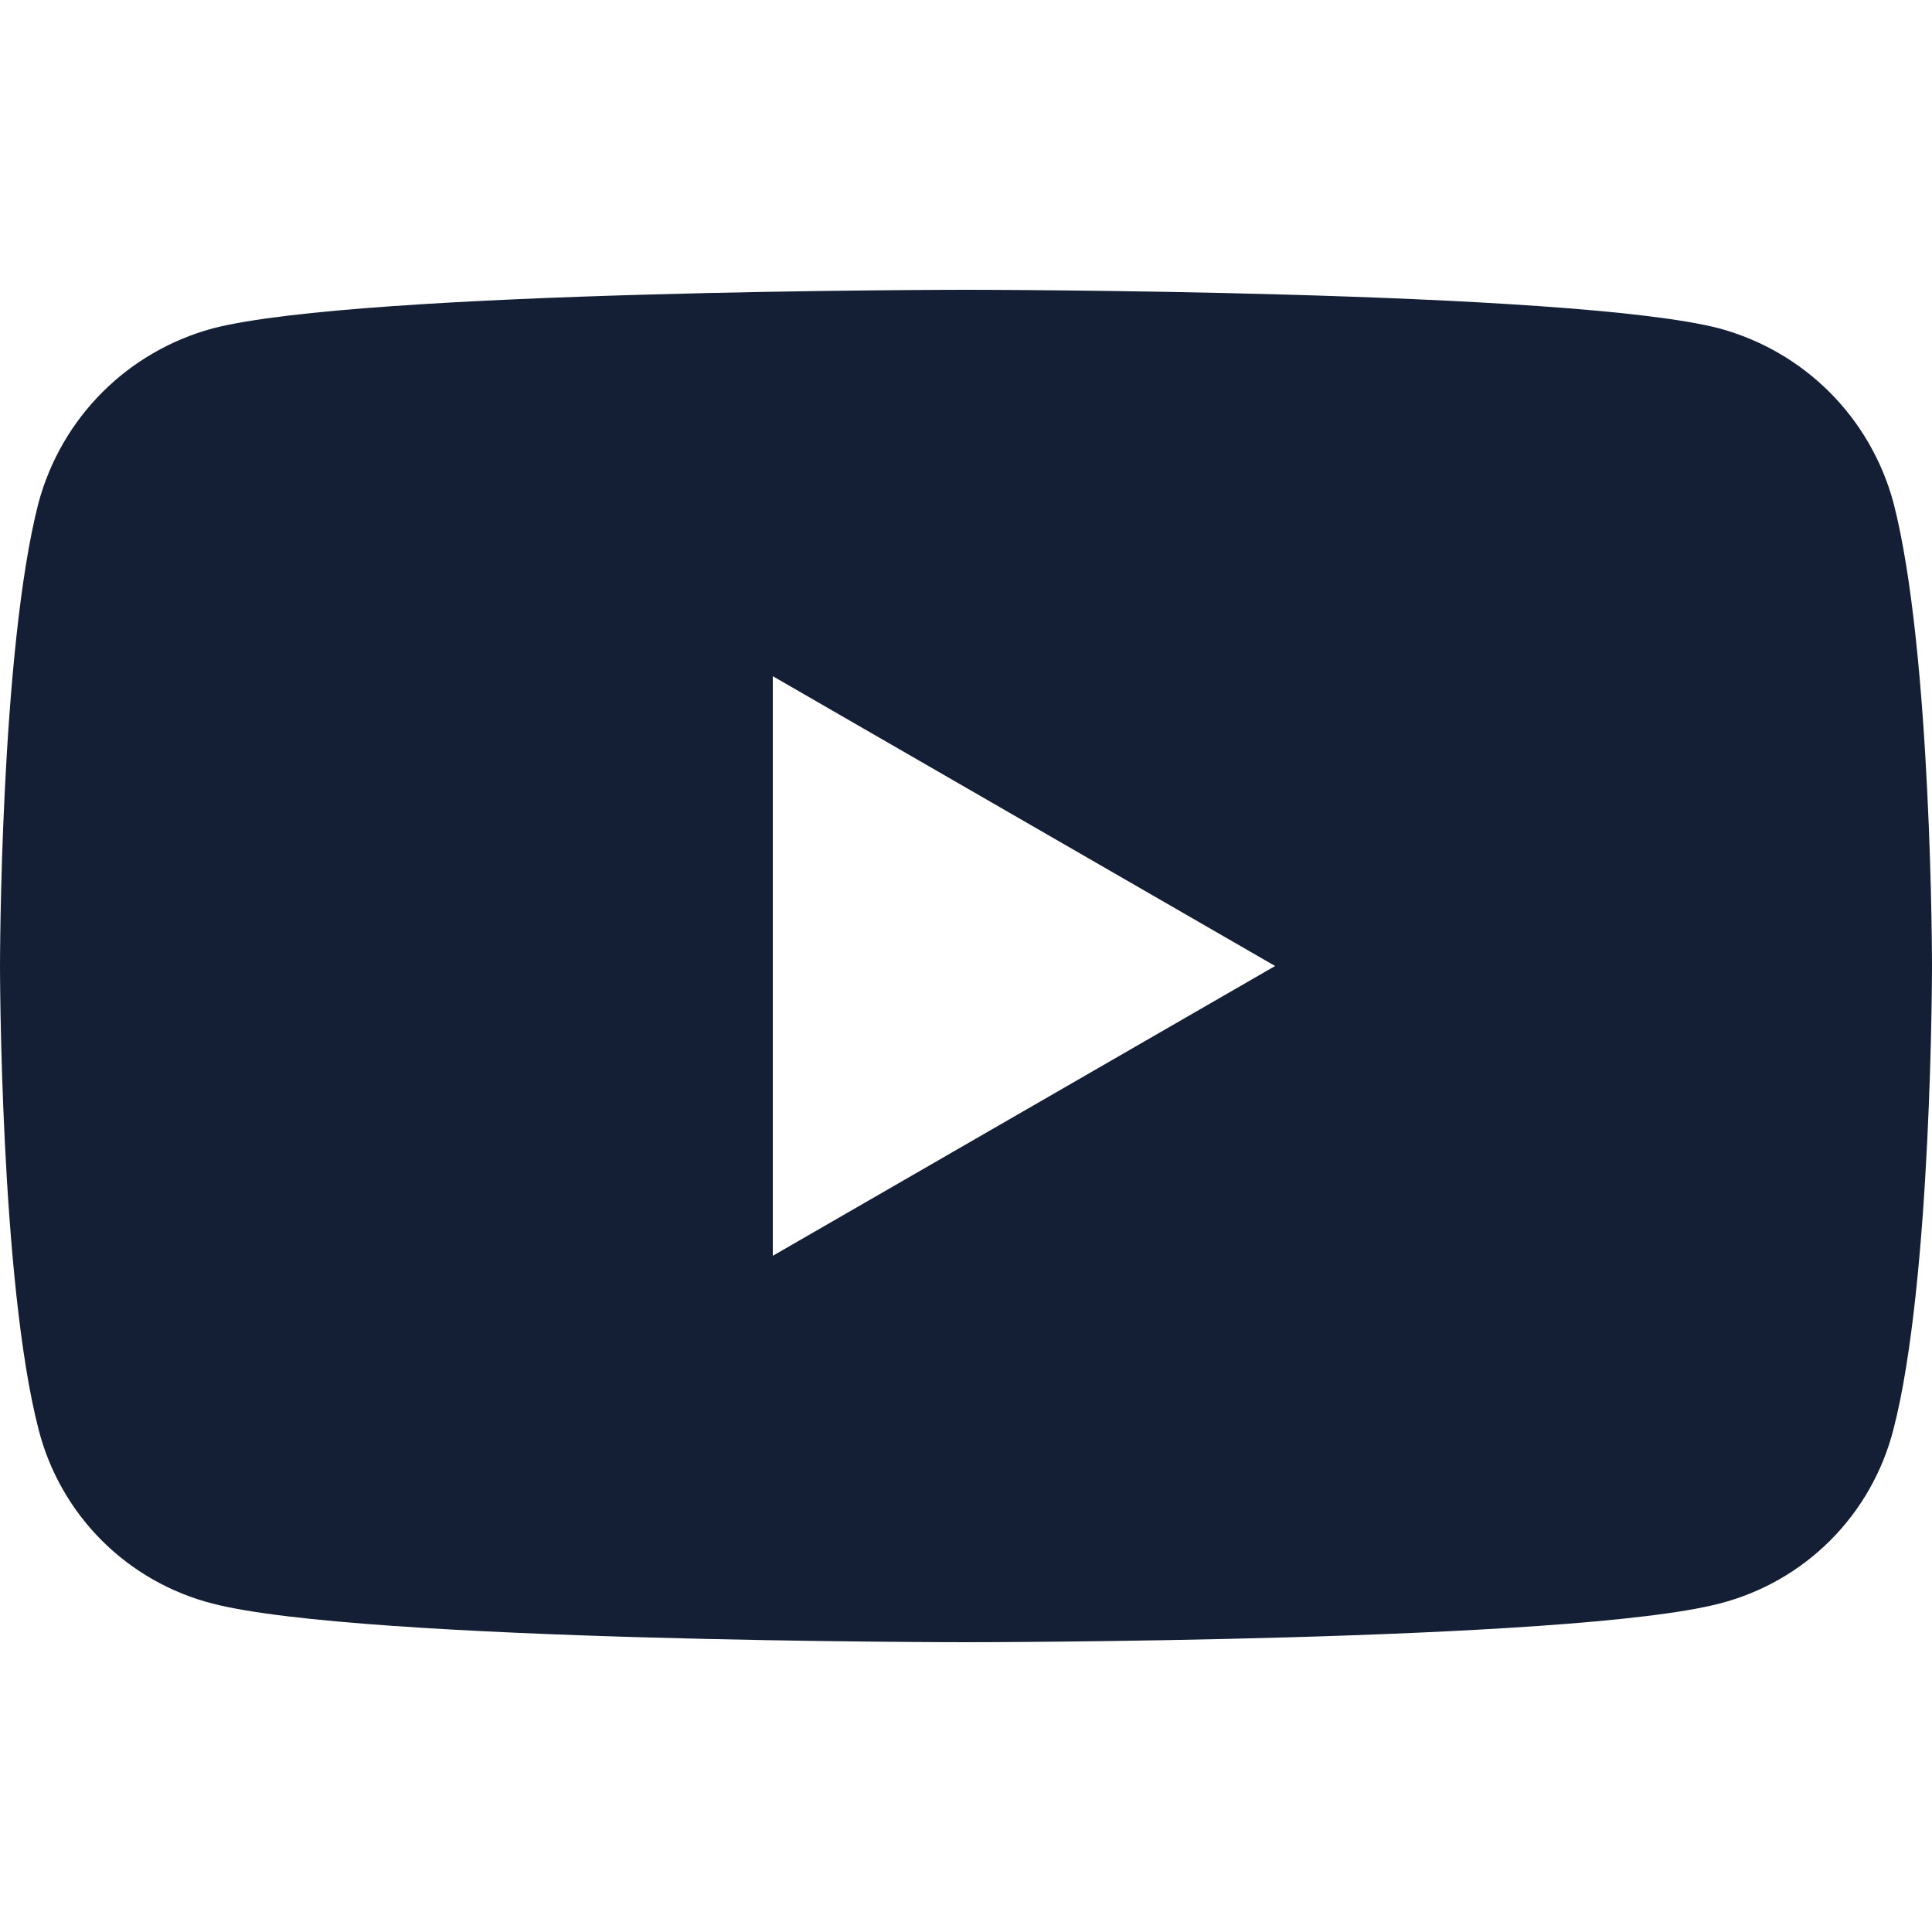 <svg width="18" height="18" viewBox="0 0 18 18" fill="none" xmlns="http://www.w3.org/2000/svg">
<g clip-path="url(#clip0_243_288)">
<path d="M17.64 4.68C18 6.066 18 9 18 9C18 9 18 11.934 17.64 13.32C17.54 13.71 17.337 14.067 17.052 14.352C16.767 14.637 16.41 14.84 16.02 14.94C14.634 15.3 9 15.3 9 15.3C9 15.3 3.366 15.3 1.98 14.94C1.59 14.84 1.233 14.637 0.948 14.352C0.663 14.067 0.46 13.71 0.36 13.32C0 11.934 0 9 0 9C0 9 0 6.066 0.36 4.68C0.576 3.888 1.188 3.276 1.98 3.06C3.366 2.7 9 2.7 9 2.7C9 2.7 14.634 2.7 16.02 3.06C16.812 3.276 17.424 3.888 17.64 4.68ZM7.2 11.7L11.88 9L7.2 6.3V11.7Z" fill="#141F36"/>
</g>
<defs>
<clipPath id="clip0_243_288">
<rect width="18" height="18" fill="white"/>
</clipPath>
</defs>
</svg>
